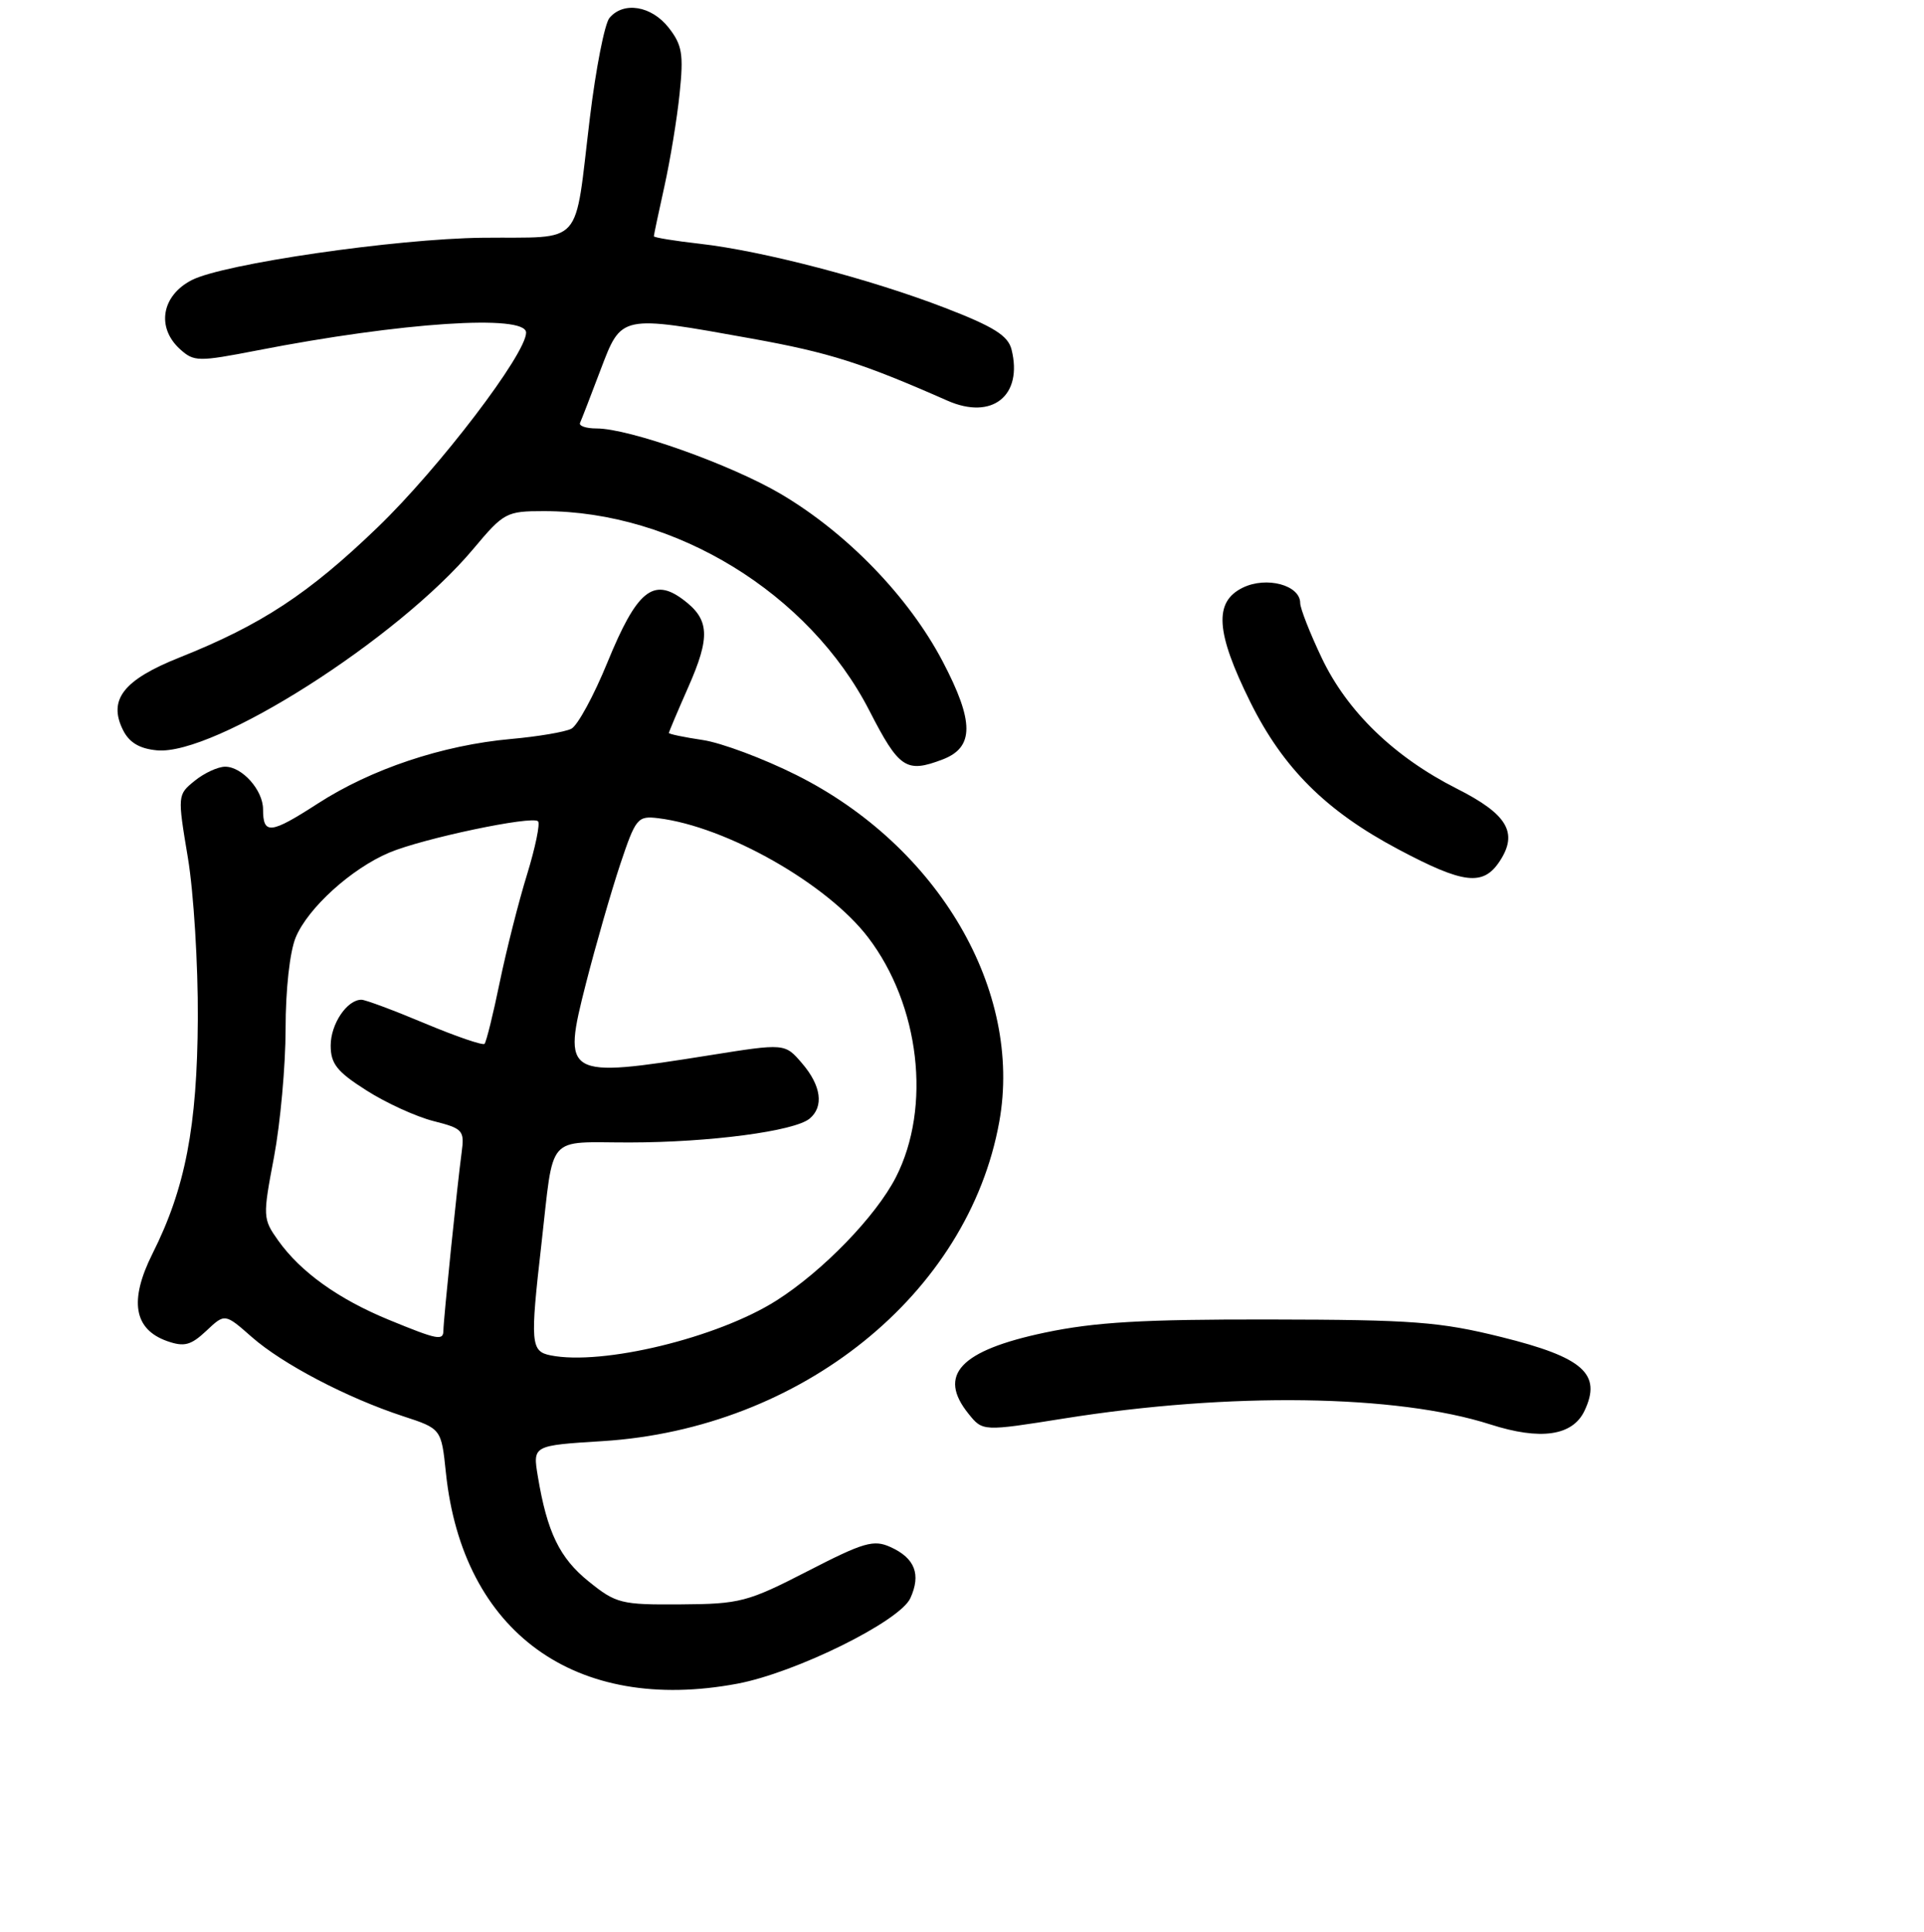 <?xml version="1.0" encoding="UTF-8" standalone="no"?>
<!DOCTYPE svg PUBLIC "-//W3C//DTD SVG 1.1//EN" "http://www.w3.org/Graphics/SVG/1.1/DTD/svg11.dtd" >
<svg xmlns="http://www.w3.org/2000/svg" xmlns:xlink="http://www.w3.org/1999/xlink" version="1.1" viewBox="0 0 256 257">
 <g >
 <path fill="currentColor"
d=" M 98.11 223.99 C 105.88 222.53 119.73 215.69 121.13 212.61 C 122.57 209.45 121.74 207.29 118.50 205.82 C 116.25 204.79 114.94 205.17 107.46 209.02 C 99.48 213.12 98.47 213.39 90.58 213.44 C 82.65 213.50 81.97 213.33 78.34 210.40 C 74.45 207.27 72.80 203.85 71.56 196.40 C 70.88 192.30 70.88 192.30 80.19 191.72 C 106.59 190.06 128.83 172.16 132.96 149.23 C 136.11 131.78 124.87 112.57 105.97 103.11 C 101.60 100.92 95.99 98.82 93.51 98.45 C 91.03 98.08 89.00 97.66 89.00 97.51 C 89.00 97.37 90.15 94.65 91.55 91.48 C 94.56 84.68 94.42 82.39 90.87 79.75 C 86.90 76.79 84.72 78.61 80.84 88.08 C 79.02 92.54 76.85 96.53 76.02 96.95 C 75.18 97.38 71.58 97.99 68.00 98.31 C 58.88 99.13 49.40 102.30 42.27 106.91 C 35.98 110.97 35.00 111.07 35.00 107.66 C 35.00 105.12 32.22 102.00 29.96 102.00 C 29.00 102.00 27.18 102.84 25.91 103.87 C 23.61 105.73 23.61 105.79 25.00 114.12 C 25.77 118.73 26.36 128.35 26.32 135.50 C 26.24 149.87 24.66 158.09 20.29 166.78 C 17.16 173.03 17.80 176.85 22.25 178.42 C 24.51 179.21 25.39 178.98 27.45 177.05 C 29.92 174.72 29.92 174.72 33.50 177.87 C 37.61 181.48 46.18 185.96 53.61 188.40 C 58.72 190.07 58.72 190.07 59.33 195.93 C 61.55 217.16 76.57 228.03 98.11 223.99 Z  M 210.82 187.70 C 213.16 182.79 210.68 180.58 199.79 177.88 C 191.58 175.84 188.01 175.57 169.00 175.54 C 152.04 175.51 145.70 175.88 139.00 177.29 C 127.74 179.67 124.69 182.92 128.88 188.10 C 130.76 190.43 130.76 190.43 141.63 188.70 C 163.68 185.19 185.85 185.51 198.30 189.50 C 204.97 191.64 209.23 191.03 210.82 187.70 Z  M 199.56 114.55 C 202.03 110.78 200.56 108.31 193.84 104.92 C 185.51 100.71 179.24 94.65 175.85 87.50 C 174.28 84.20 173.00 80.93 173.00 80.23 C 173.00 77.84 168.52 76.64 165.36 78.18 C 161.49 80.07 161.75 84.09 166.35 93.38 C 170.73 102.21 176.44 107.89 186.07 113.00 C 194.77 117.62 197.35 117.92 199.56 114.55 Z  M 125.41 101.04 C 129.64 99.43 129.64 96.02 125.42 87.98 C 120.91 79.40 112.72 70.93 103.90 65.72 C 97.24 61.80 83.75 57.00 79.37 57.00 C 77.97 57.00 76.99 56.66 77.18 56.25 C 77.37 55.84 78.59 52.69 79.89 49.25 C 82.72 41.82 82.43 41.88 100.06 45.05 C 110.36 46.91 114.67 48.28 126.06 53.30 C 132.02 55.93 136.13 52.64 134.59 46.49 C 134.12 44.65 132.23 43.46 125.75 40.96 C 115.83 37.13 101.50 33.38 93.12 32.43 C 89.75 32.05 87.00 31.60 87.00 31.43 C 87.00 31.26 87.63 28.28 88.40 24.81 C 89.17 21.34 90.09 15.77 90.43 12.42 C 90.97 7.19 90.77 5.98 88.96 3.67 C 86.67 0.76 82.95 0.16 81.09 2.39 C 80.45 3.16 79.28 9.12 78.49 15.64 C 76.36 33.16 77.87 31.48 64.20 31.63 C 52.64 31.76 29.69 35.10 25.50 37.27 C 21.49 39.34 20.78 43.58 23.96 46.46 C 25.81 48.13 26.37 48.14 34.21 46.62 C 53.39 42.88 70.00 41.78 70.00 44.25 C 70.01 47.08 58.44 62.26 50.26 70.14 C 41.04 79.02 34.79 83.12 23.89 87.47 C 16.43 90.44 14.36 93.08 16.36 97.11 C 17.19 98.78 18.55 99.60 20.87 99.82 C 28.50 100.56 52.97 84.98 62.99 73.01 C 67.04 68.18 67.37 68.00 72.38 68.00 C 89.84 68.00 107.65 78.92 115.67 94.53 C 119.63 102.25 120.57 102.88 125.41 101.04 Z  M 73.25 180.31 C 70.61 179.78 70.53 178.70 72.04 165.50 C 73.74 150.62 72.54 152.00 83.77 151.99 C 94.43 151.98 105.70 150.49 107.72 148.82 C 109.65 147.22 109.27 144.42 106.71 141.45 C 104.43 138.79 104.43 138.79 94.34 140.40 C 75.10 143.46 74.79 143.28 77.97 130.81 C 79.28 125.69 81.33 118.58 82.52 115.00 C 84.59 108.82 84.83 108.52 87.58 108.85 C 96.65 109.96 110.05 117.57 115.50 124.70 C 122.39 133.73 123.96 147.28 119.21 156.60 C 116.55 161.80 109.47 169.11 103.29 173.03 C 95.48 177.98 80.15 181.70 73.25 180.31 Z  M 51.73 175.58 C 45.02 172.82 40.01 169.23 37.02 165.04 C 34.96 162.14 34.95 161.87 36.46 153.92 C 37.30 149.44 38.00 141.76 38.00 136.86 C 38.00 131.63 38.56 126.60 39.35 124.70 C 40.99 120.78 46.75 115.56 51.79 113.43 C 56.23 111.55 70.81 108.48 71.59 109.26 C 71.89 109.56 71.23 112.74 70.13 116.33 C 69.02 119.91 67.39 126.35 66.50 130.64 C 65.62 134.93 64.70 138.63 64.47 138.87 C 64.23 139.10 60.67 137.88 56.54 136.15 C 52.42 134.42 48.62 133.00 48.09 133.00 C 46.17 133.00 44.00 136.23 44.00 139.09 C 44.00 141.52 44.84 142.58 48.75 145.06 C 51.36 146.73 55.38 148.56 57.67 149.14 C 61.61 150.14 61.82 150.38 61.42 153.35 C 60.85 157.54 59.00 175.64 59.00 176.96 C 59.00 178.41 58.28 178.27 51.73 175.58 Z "/>
</g>
</svg>